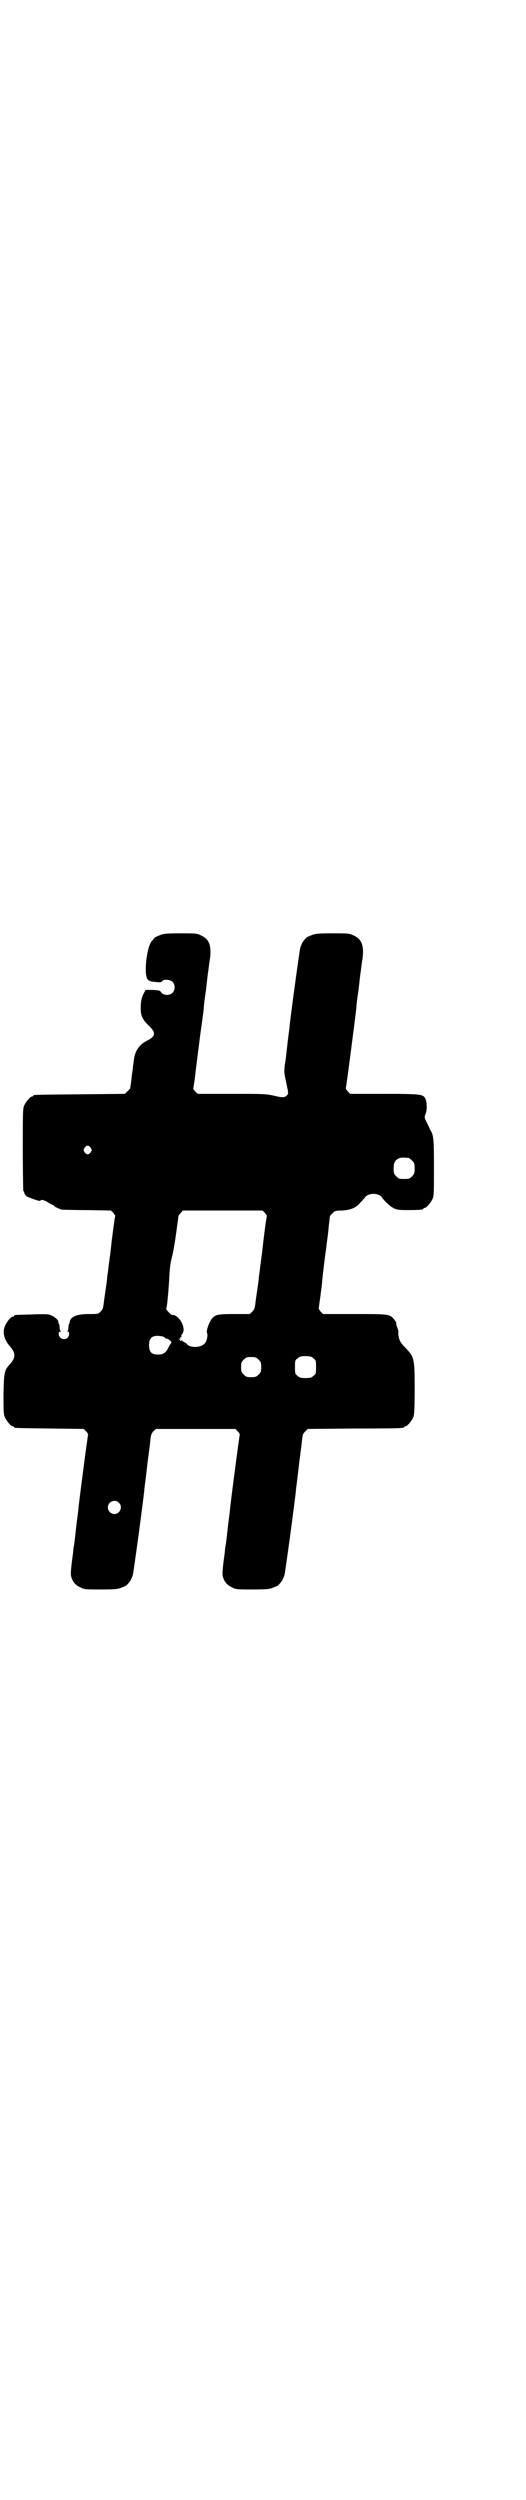 <?xml version="1.0" standalone="no"?>
<!DOCTYPE svg PUBLIC "-//W3C//DTD SVG 20010904//EN"
 "http://www.w3.org/TR/2001/REC-SVG-20010904/DTD/svg10.dtd">
<svg version="1.0" xmlns="http://www.w3.org/2000/svg"
 width="600pt" height="2850pt" viewBox="0 0 600 2850"
 preserveAspectRatio="xMidYMid meet">
<g transform="translate(0,2850) scale(0.5,-0.5)"
fill="#000000" stroke="none">
<path d="M363 3567 c-6 -2 -11 -5 -11 -6 -1 -1 -3 -4 -6 -7 -11 -13 -18 -72
-10 -86 4 -5 7 -6 20 -7 9 -1 12 -1 14 2 4 5 18 4 24 -2 6 -6 6 -19 -1 -25 -6
-6 -19 -6 -25 1 -3 5 -5 5 -20 6 l-16 0 -4 -8 c-5 -9 -7 -19 -7 -34 0 -17 4
-26 20 -41 15 -15 14 -23 -6 -33 -18 -9 -28 -24 -30 -47 -1 -7 -2 -14 -2 -16
0 -2 -2 -12 -3 -23 -1 -11 -3 -21 -3 -22 0 -1 -3 -4 -6 -7 l-6 -6 -102 -1
c-105 -1 -107 -1 -107 -3 0 -1 -1 -2 -3 -2 -4 0 -14 -12 -18 -21 -3 -6 -3 -20
-3 -100 0 -51 1 -93 1 -94 1 -1 2 -2 2 -3 1 -5 4 -10 11 -12 14 -6 26 -9 26
-8 0 4 9 2 17 -3 4 -3 10 -6 11 -6 2 -1 4 -2 4 -3 0 -1 4 -3 16 -8 2 0 28 -1
58 -1 l55 -1 6 -6 c2 -3 4 -6 4 -6 -1 -1 -8 -54 -10 -74 -1 -10 -2 -17 -5 -39
-1 -8 -2 -18 -3 -23 -1 -12 -2 -19 -6 -46 -2 -13 -3 -25 -4 -27 0 -2 -2 -6 -5
-9 -6 -6 -6 -6 -27 -6 -28 0 -42 -6 -44 -18 0 -2 -1 -5 -2 -5 0 -1 -1 -5 -1
-8 0 -4 -1 -7 -2 -8 -2 0 -2 -1 1 -1 4 0 4 -9 -1 -14 -7 -7 -20 -2 -20 9 0 3
1 5 4 5 2 0 2 1 1 1 -2 1 -3 4 -3 8 0 3 -1 7 -1 8 -1 0 -2 3 -2 6 -1 5 -10 12
-19 15 -4 2 -20 2 -42 1 -39 -1 -40 -1 -40 -3 0 -1 -1 -2 -3 -2 -4 0 -14 -12
-18 -22 -6 -14 -1 -32 12 -46 13 -15 13 -25 0 -40 -13 -14 -14 -18 -15 -68 0
-38 0 -46 3 -53 4 -9 14 -21 18 -21 2 0 3 -1 3 -2 0 -2 2 -2 82 -3 l77 -1 5
-5 c3 -3 5 -6 5 -8 -1 -2 -20 -148 -22 -167 0 -5 -3 -24 -5 -42 -2 -18 -4 -37
-5 -42 -1 -5 -2 -12 -2 -16 -5 -36 -6 -48 -5 -55 3 -13 10 -21 21 -26 9 -5 12
-5 48 -5 34 0 39 1 48 5 6 2 11 5 11 6 1 1 4 4 6 7 2 2 5 9 7 15 2 8 21 147
26 191 0 5 3 24 5 42 2 18 4 36 5 40 0 4 2 15 3 25 1 10 2 19 3 21 0 2 2 5 5
9 l6 5 90 0 91 0 5 -5 c3 -3 5 -6 5 -8 -1 -2 -20 -148 -22 -167 0 -5 -3 -24
-5 -42 -2 -18 -4 -37 -5 -42 -1 -5 -2 -12 -2 -16 -5 -36 -6 -48 -5 -55 3 -13
10 -21 21 -26 9 -5 12 -5 48 -5 34 0 39 1 48 5 6 2 11 5 11 6 1 1 4 4 6 7 2 2
5 9 7 15 2 8 21 147 26 191 0 5 3 24 5 42 2 18 4 36 5 40 0 4 2 15 3 25 1 10
2 19 3 21 0 2 2 5 5 8 l6 6 107 1 c111 0 113 1 113 3 0 1 1 2 3 2 4 0 14 12
18 21 2 6 3 17 3 65 0 69 -1 72 -21 93 -10 10 -13 15 -15 23 -1 5 -2 11 -1 12
0 1 0 5 -2 9 -3 8 -3 10 -3 13 0 1 -2 4 -5 8 -10 12 -12 12 -91 12 l-71 0 -6
6 c-2 3 -4 6 -4 6 0 1 2 14 4 29 2 15 4 31 4 35 2 19 7 60 8 66 1 4 2 18 4 31
2 13 3 29 4 36 1 7 1 13 2 14 0 1 2 4 6 7 4 5 7 6 23 6 20 2 30 6 41 19 4 4 8
9 9 10 7 12 33 12 40 0 5 -7 17 -19 25 -23 7 -4 11 -5 33 -5 27 0 36 1 36 3 0
1 1 2 3 2 4 0 14 12 18 21 3 7 3 17 3 73 0 67 -1 72 -9 85 -1 3 -5 11 -8 17
-5 10 -5 11 -2 19 4 9 3 27 -1 35 -5 9 -11 10 -93 10 l-78 0 -5 5 c-3 3 -5 6
-5 8 1 2 22 164 24 183 0 5 2 23 5 41 2 18 4 37 5 42 1 6 2 19 4 29 4 30 -2
45 -20 53 -10 5 -12 5 -49 5 -35 0 -40 -1 -49 -5 -6 -2 -11 -5 -11 -6 -1 -1
-4 -4 -6 -7 -2 -2 -5 -9 -7 -15 -2 -8 -19 -133 -24 -175 0 -5 -3 -24 -5 -42
-2 -18 -4 -37 -5 -42 -1 -5 -2 -13 -2 -17 -1 -8 0 -13 6 -41 3 -15 3 -16 0
-19 -6 -6 -10 -6 -31 -1 -17 4 -26 4 -96 4 l-77 0 -6 6 c-3 3 -5 6 -4 6 0 1 3
17 5 37 5 40 10 79 11 87 1 7 7 49 8 60 0 5 2 23 5 41 2 18 4 37 5 42 1 6 2
19 4 29 4 30 -2 45 -20 53 -9 5 -12 5 -48 5 -34 0 -39 -1 -48 -5z m-156 -484
c3 -5 3 -5 0 -10 -2 -3 -5 -5 -7 -5 -2 0 -5 2 -7 5 -3 5 -3 5 0 10 2 3 5 5 7
5 2 0 5 -2 7 -5z m725 -23 c1 0 5 -3 8 -6 5 -5 6 -7 6 -18 0 -11 -1 -13 -6
-18 -6 -6 -7 -6 -18 -6 -11 0 -12 0 -18 6 -5 5 -6 7 -6 17 0 14 3 20 12 24 5
2 8 2 22 1z m-327 -126 c2 -3 4 -6 4 -6 -1 -1 -8 -54 -10 -74 -1 -10 -2 -17
-5 -39 -1 -8 -2 -18 -3 -23 -1 -12 -2 -19 -6 -46 -2 -13 -3 -25 -4 -27 0 -2
-2 -6 -5 -9 l-6 -6 -35 0 c-37 0 -43 -1 -51 -10 -6 -6 -14 -28 -12 -33 3 -4 0
-19 -5 -24 -8 -10 -34 -11 -41 -1 -2 2 -5 4 -6 4 -1 0 -4 2 -5 4 -2 1 -3 2 -2
1 2 -4 0 -4 -3 0 -3 3 -3 4 0 2 2 -1 2 -1 1 2 -1 2 0 3 1 2 2 -1 2 0 2 1 -1 2
0 5 2 7 10 12 -8 45 -24 43 -2 0 -14 13 -13 14 2 2 5 35 7 67 1 26 3 39 7 54
4 17 7 36 14 89 0 2 2 5 5 8 l5 6 91 0 91 0 6 -6z m-229 -284 c0 -1 2 -2 4 -2
4 0 13 -8 11 -10 -1 0 -4 -5 -7 -11 -5 -10 -10 -14 -18 -15 -19 -2 -26 4 -26
21 0 13 4 19 14 21 8 1 21 -1 22 -4z m339 -47 c6 -4 6 -6 6 -20 0 -14 0 -16
-6 -20 -4 -4 -7 -5 -18 -5 -11 0 -14 1 -18 5 -6 4 -6 6 -6 20 0 14 0 16 6 20
4 4 7 5 18 5 11 0 14 -1 18 -5z m-125 -3 c5 -5 6 -7 6 -17 0 -10 -1 -12 -6
-17 -5 -5 -7 -6 -17 -6 -10 0 -12 1 -17 6 -5 5 -6 7 -6 17 0 10 1 12 6 17 5 5
7 6 17 6 10 0 12 -1 17 -6z m-319 -326 c10 -9 3 -26 -10 -26 -8 0 -15 7 -15
15 0 13 16 20 25 11z"/>
</g>
</svg>
